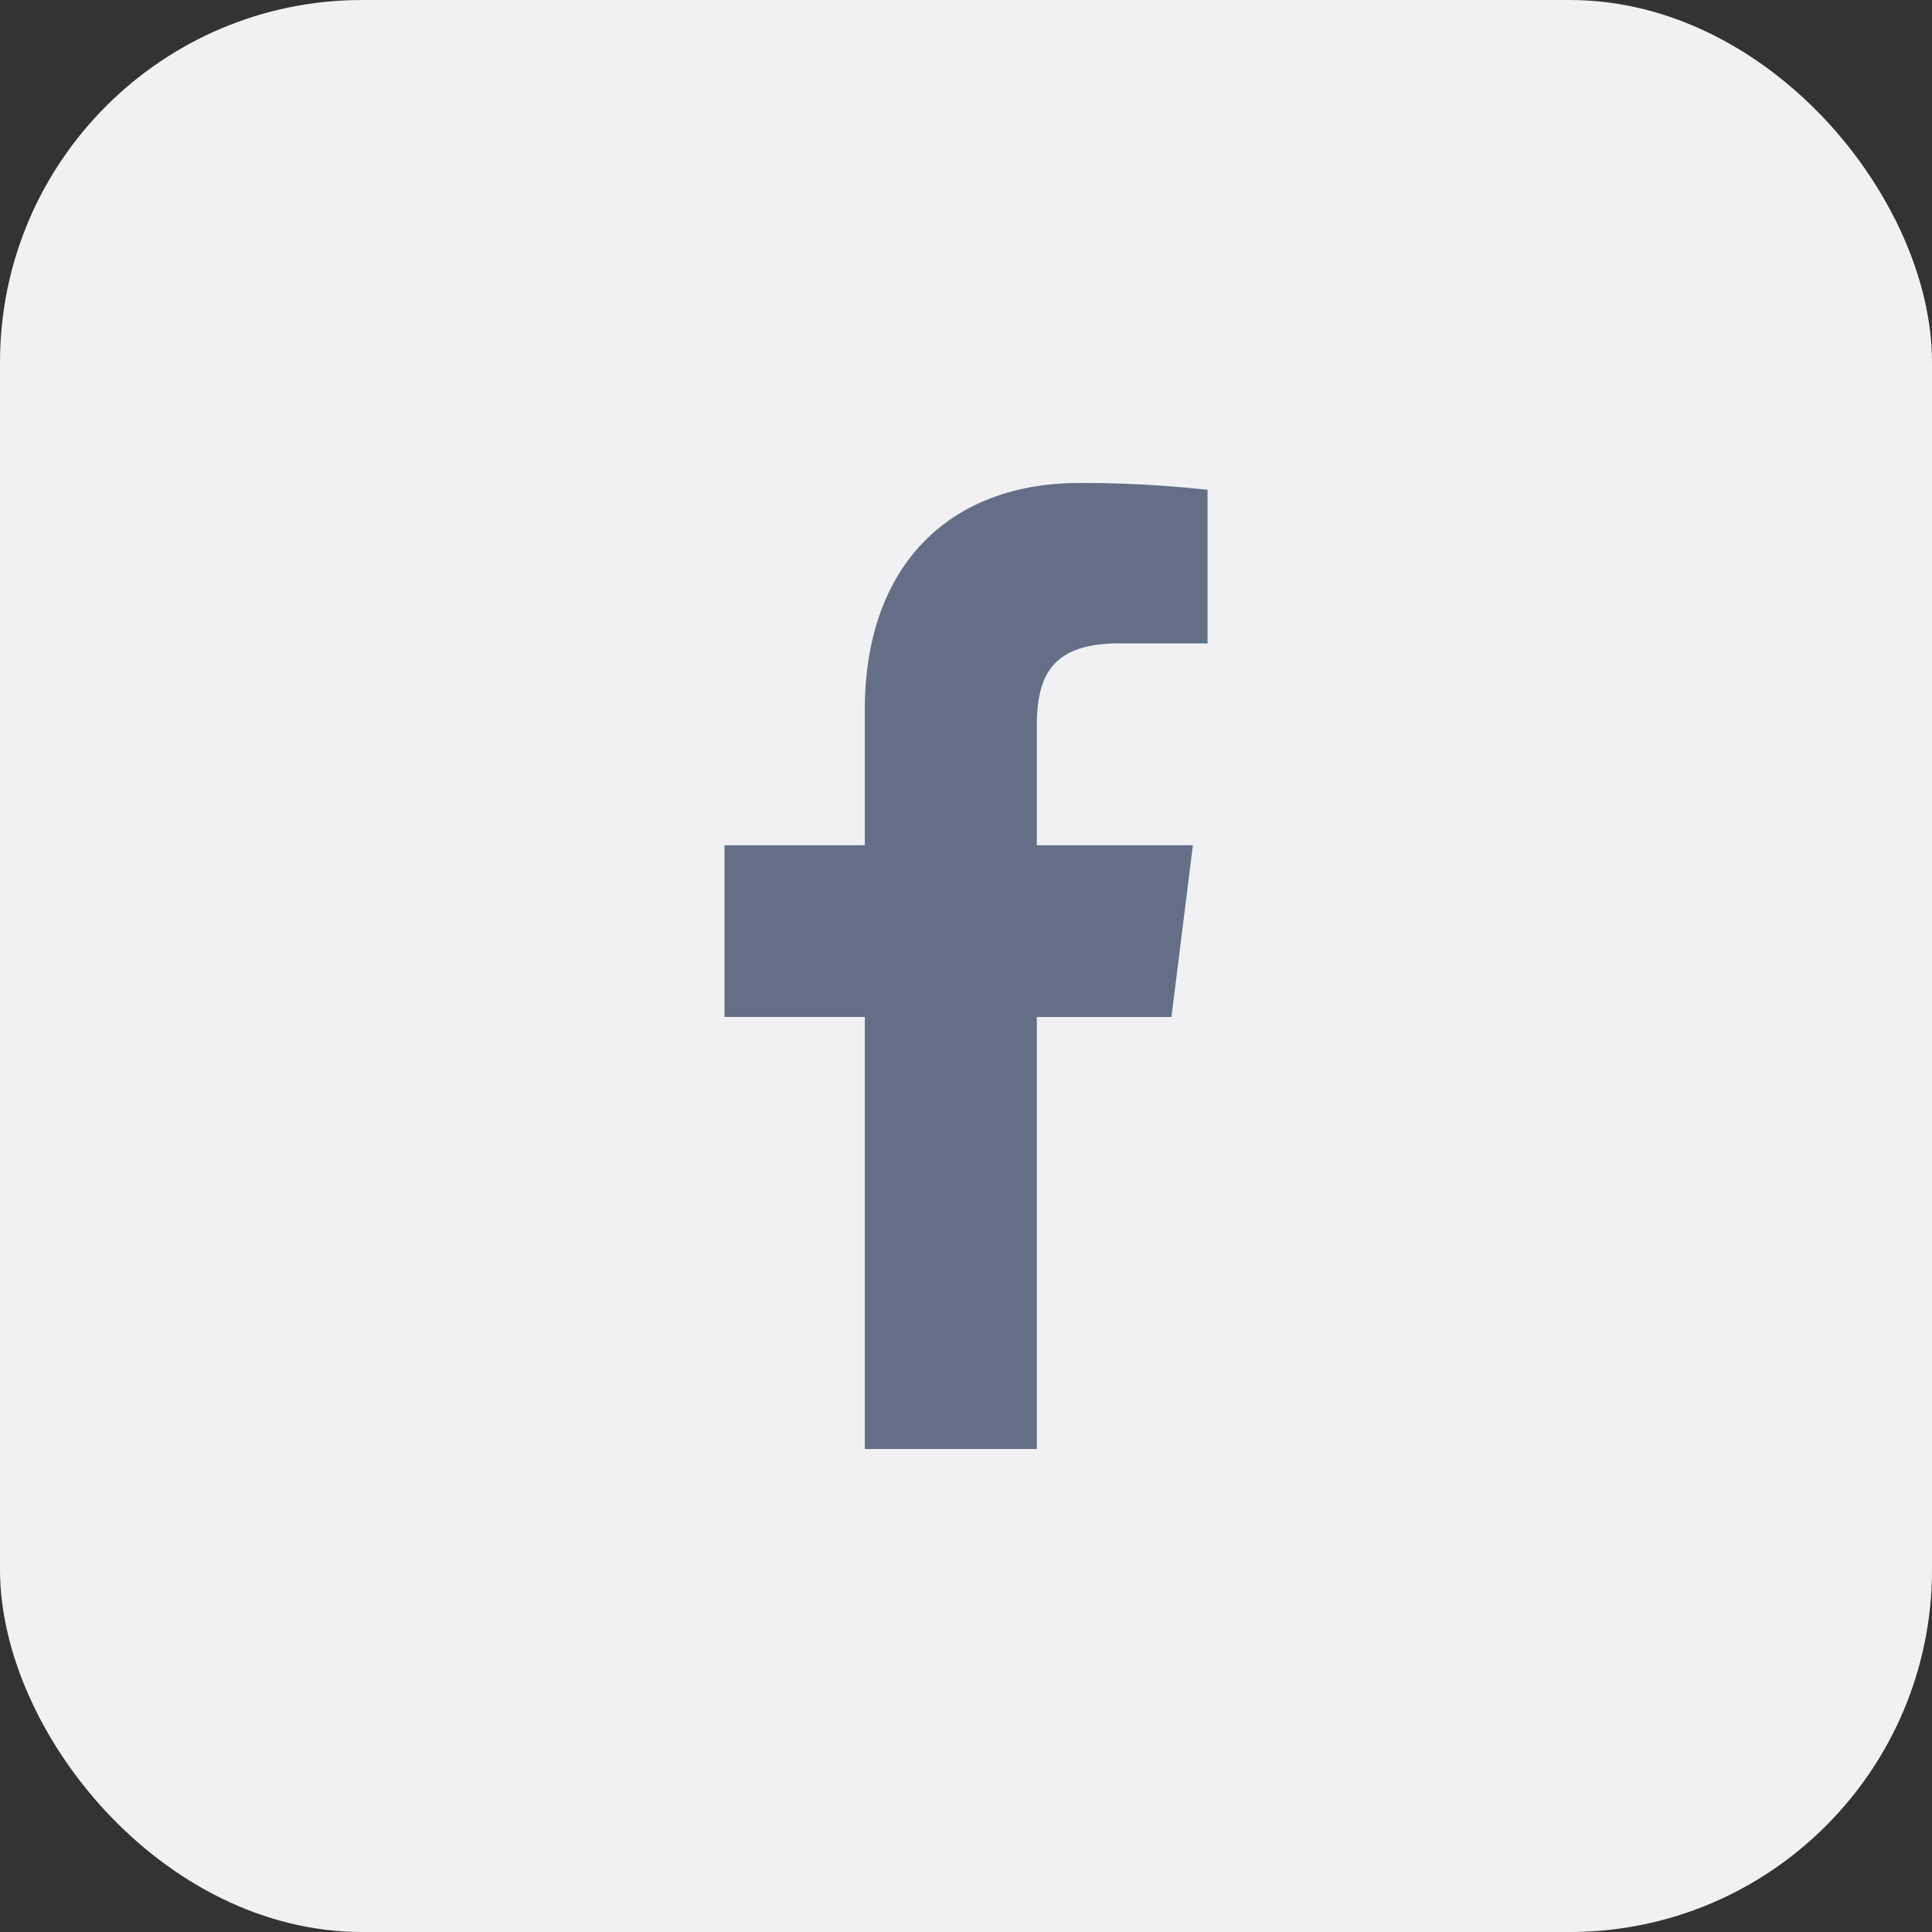 <svg xmlns="http://www.w3.org/2000/svg" width="32" height="32"><rect width="100%" height="100%" fill="#333333" stroke="none"/><g id="Group_58" data-name="Group 58" transform="translate(-864 -3942)"><rect id="Rectangle_142" data-name="Rectangle 142" width="32" height="32" rx="6" transform="translate(864 3942)" fill="#f1f1f4"/><path id="facebook" d="M12.727 2.657h1.461V.113A18.862 18.862 0 0012.06 0C9.954 0 8.511 1.325 8.511 3.759V6H6.187v2.844h2.324V16h2.849V8.845h2.23L13.945 6H11.36V4.041c0-.822.222-1.385 1.367-1.385z" transform="translate(869.813 3950)" fill="#646f87"/></g></svg>